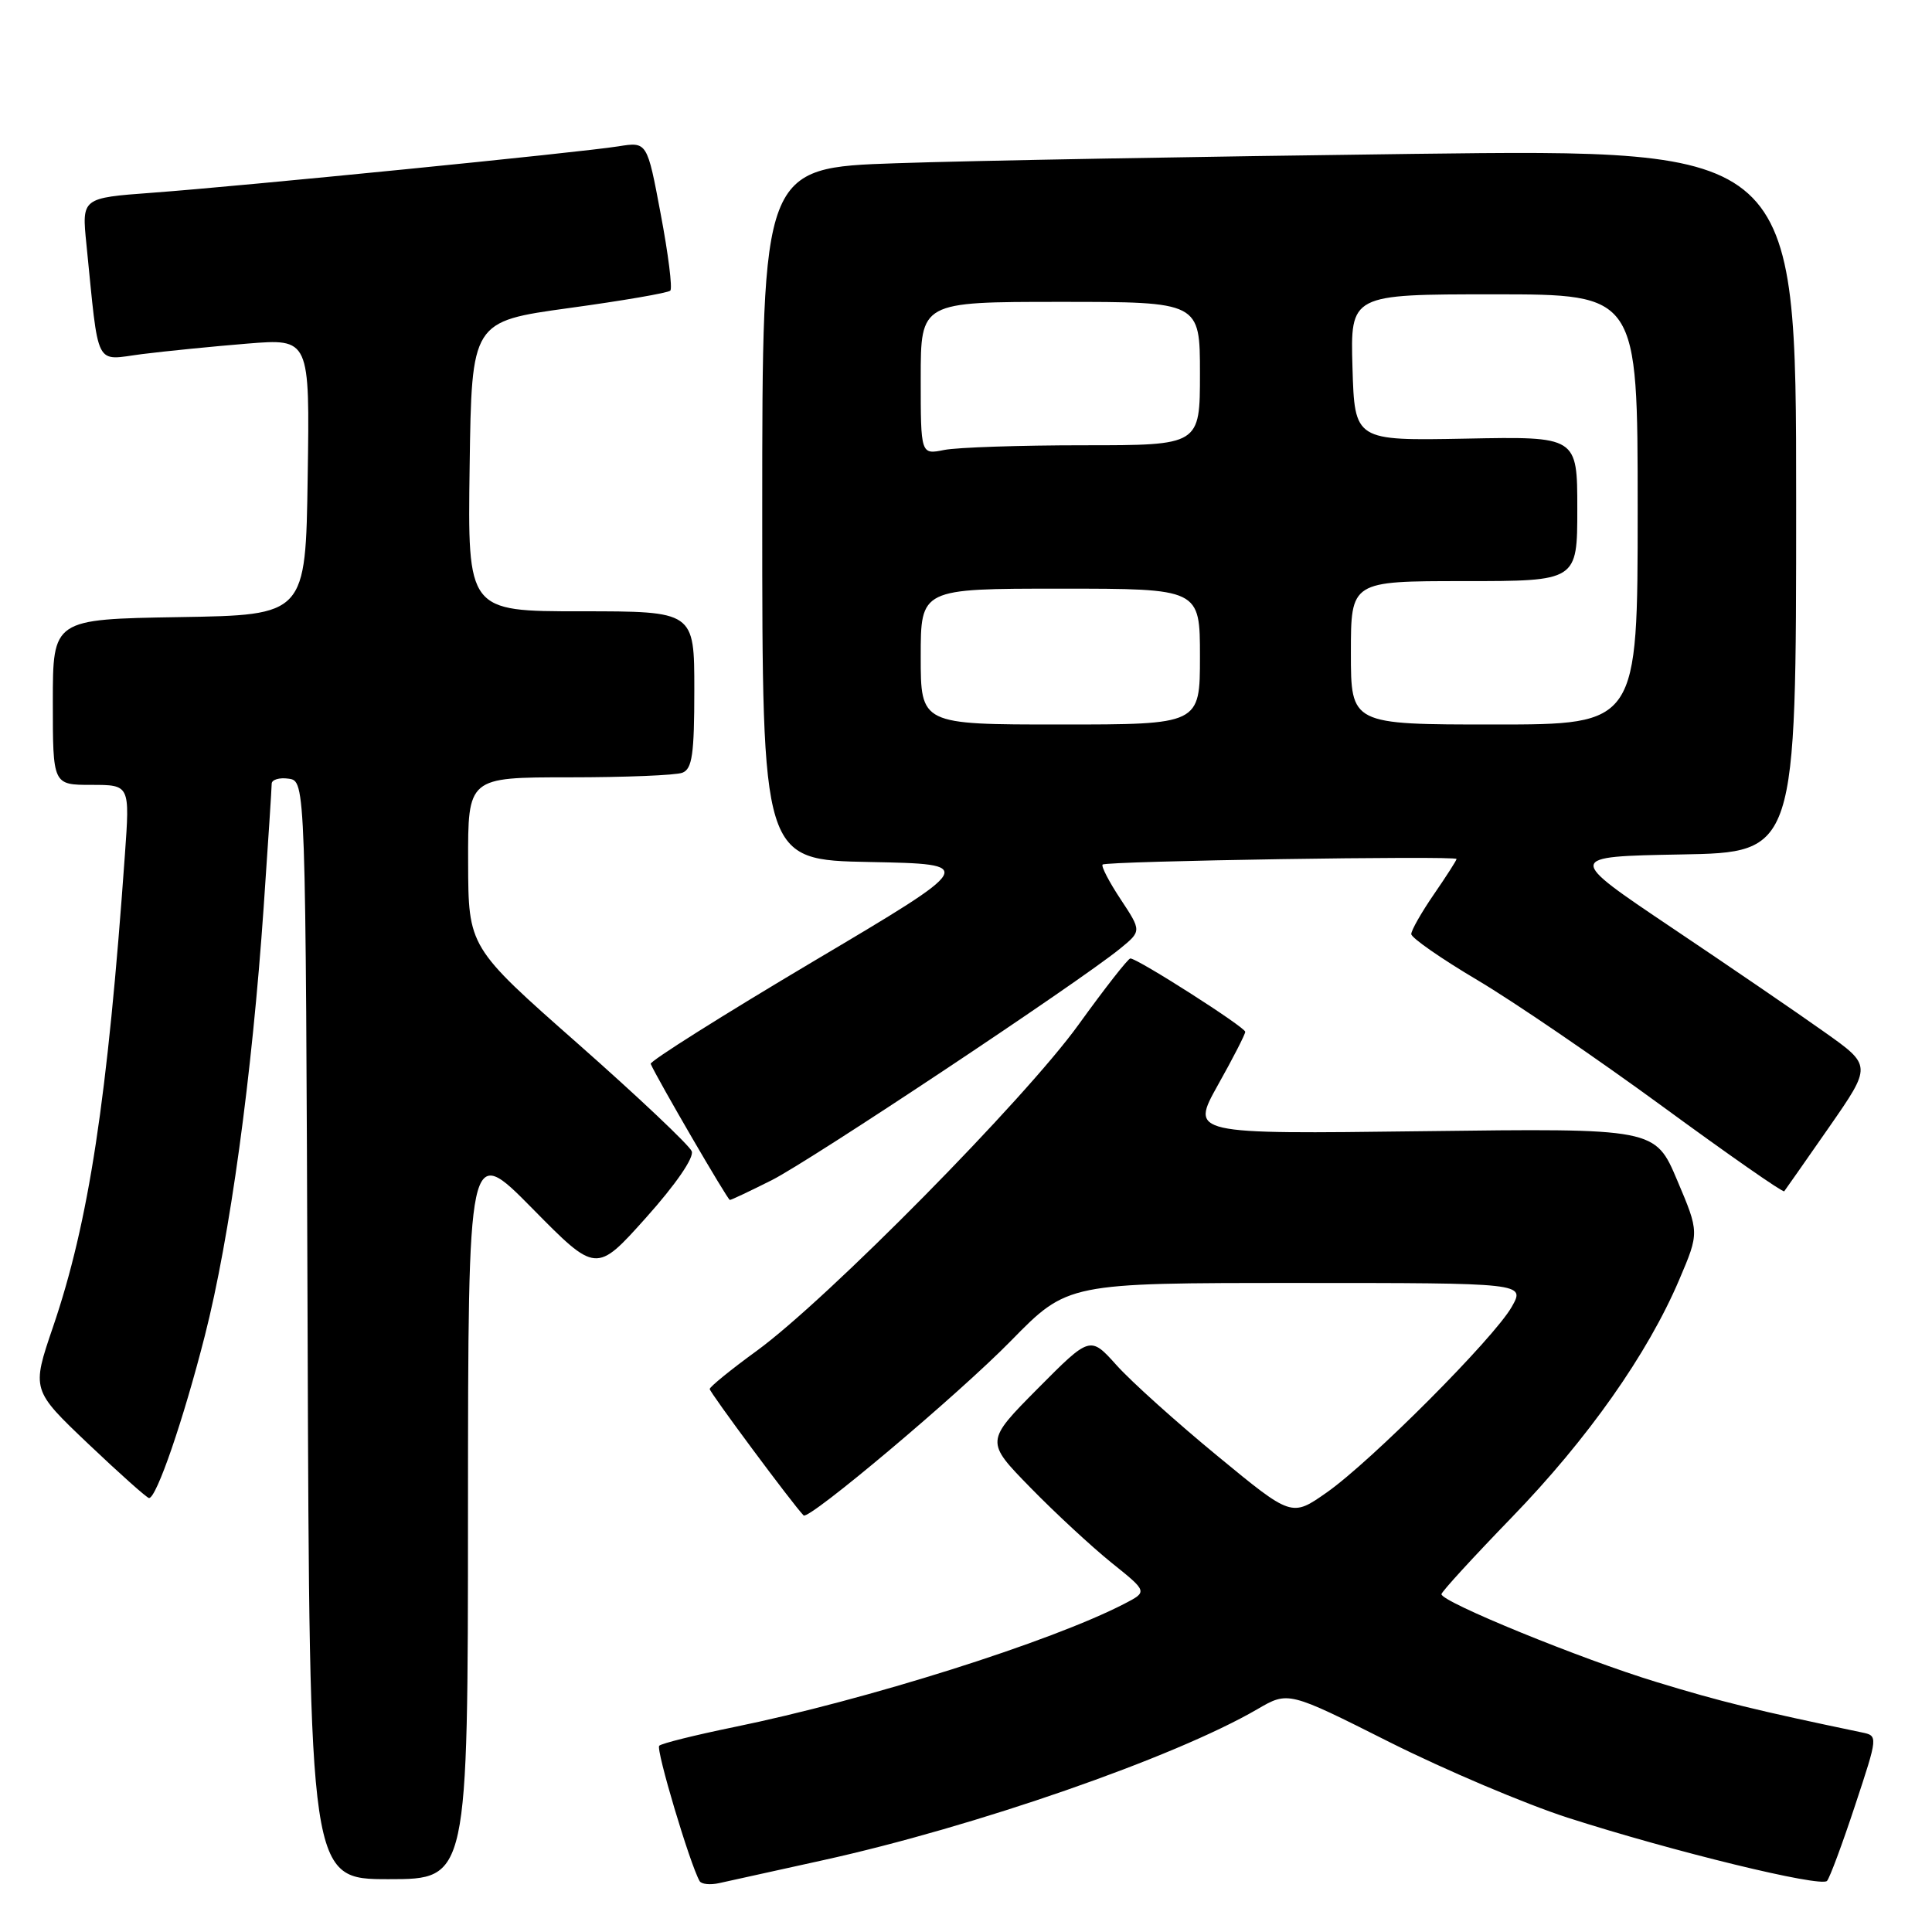 <?xml version="1.0" encoding="UTF-8" standalone="no"?>
<!DOCTYPE svg PUBLIC "-//W3C//DTD SVG 1.1//EN" "http://www.w3.org/Graphics/SVG/1.1/DTD/svg11.dtd" >
<svg xmlns="http://www.w3.org/2000/svg" xmlns:xlink="http://www.w3.org/1999/xlink" version="1.1" viewBox="0 0 256 256">
 <g >
 <path fill="currentColor"
d=" M 109.00 246.50 C 129.14 242.07 155.60 232.88 166.60 226.48 C 170.70 224.09 170.70 224.09 184.10 230.83 C 191.47 234.53 202.11 239.04 207.75 240.86 C 221.65 245.33 241.30 250.12 242.09 249.23 C 242.45 248.83 244.12 244.34 245.80 239.25 C 248.86 230.00 248.86 230.00 246.68 229.55 C 232.65 226.62 228.08 225.50 219.50 222.88 C 209.53 219.85 191.00 212.27 191.00 211.24 C 191.00 210.93 195.18 206.37 200.29 201.09 C 210.39 190.67 218.33 179.39 222.51 169.56 C 225.17 163.31 225.17 163.31 222.24 156.40 C 219.32 149.50 219.32 149.50 188.53 149.89 C 157.75 150.28 157.75 150.28 161.37 143.79 C 163.37 140.23 165.00 137.05 165.00 136.72 C 165.00 136.11 150.74 127.00 149.78 127.00 C 149.48 127.00 146.40 130.94 142.93 135.75 C 135.82 145.63 109.62 172.18 100.26 179.00 C 96.86 181.47 94.06 183.75 94.04 184.05 C 94.01 184.46 105.03 199.31 106.48 200.80 C 107.14 201.49 127.05 184.73 133.98 177.64 C 141.47 170.00 141.47 170.00 171.79 170.00 C 202.11 170.00 202.11 170.00 200.31 173.17 C 197.93 177.34 181.70 193.62 175.80 197.76 C 171.15 201.02 171.15 201.02 161.33 192.93 C 155.92 188.48 149.91 183.08 147.97 180.92 C 144.45 177.00 144.45 177.00 137.50 184.00 C 130.56 191.00 130.56 191.00 136.53 197.11 C 139.81 200.47 144.65 204.95 147.28 207.07 C 152.07 210.91 152.07 210.91 148.98 212.51 C 139.26 217.54 114.78 225.27 97.20 228.86 C 92.09 229.91 87.66 231.01 87.35 231.32 C 86.88 231.79 91.41 246.98 92.70 249.25 C 92.93 249.67 94.11 249.79 95.31 249.52 C 96.52 249.25 102.67 247.89 109.00 246.50 Z  M 62.01 200.25 C 62.03 151.50 62.03 151.50 70.52 160.11 C 79.00 168.72 79.00 168.72 85.60 161.35 C 89.53 156.96 91.98 153.40 91.66 152.55 C 91.36 151.77 84.58 145.36 76.59 138.31 C 62.06 125.50 62.06 125.50 62.03 114.25 C 62.00 103.00 62.00 103.00 75.42 103.00 C 82.80 103.00 89.55 102.73 90.42 102.39 C 91.72 101.89 92.00 99.95 92.00 91.39 C 92.00 81.00 92.00 81.00 76.98 81.00 C 61.96 81.00 61.96 81.00 62.23 61.80 C 62.50 42.60 62.50 42.60 75.39 40.82 C 82.48 39.85 88.53 38.81 88.82 38.51 C 89.12 38.21 88.55 33.65 87.55 28.38 C 85.75 18.78 85.75 18.78 81.94 19.39 C 76.89 20.20 32.00 24.67 20.16 25.54 C 10.83 26.23 10.83 26.23 11.45 32.36 C 13.14 49.10 12.45 47.74 18.82 46.92 C 21.94 46.53 28.22 45.90 32.77 45.53 C 41.05 44.86 41.05 44.86 40.77 63.18 C 40.50 81.50 40.50 81.50 23.75 81.77 C 7.00 82.05 7.00 82.05 7.00 93.02 C 7.00 104.00 7.00 104.00 12.11 104.00 C 17.21 104.00 17.21 104.00 16.55 113.25 C 14.25 145.65 11.77 161.92 7.02 175.84 C 4.18 184.17 4.18 184.17 11.72 191.34 C 15.87 195.28 19.48 198.50 19.75 198.50 C 20.74 198.50 24.30 188.15 27.14 177.00 C 30.47 163.94 33.39 142.64 34.94 120.17 C 35.52 111.74 36.00 104.40 36.00 103.85 C 36.00 103.31 37.01 103.00 38.25 103.18 C 40.50 103.50 40.50 103.50 40.76 176.25 C 41.01 249.00 41.01 249.00 51.51 249.00 C 62.00 249.00 62.00 249.00 62.01 200.25 Z  M 102.28 156.37 C 107.44 153.76 142.81 130.25 148.39 125.72 C 151.27 123.37 151.27 123.37 148.49 119.16 C 146.96 116.85 145.89 114.78 146.10 114.56 C 146.58 114.09 193.00 113.36 193.00 113.82 C 193.00 114.00 191.65 116.10 190.00 118.50 C 188.35 120.90 187.00 123.27 187.00 123.77 C 187.00 124.26 190.94 127.01 195.75 129.86 C 200.56 132.71 211.62 140.26 220.31 146.62 C 229.01 152.99 236.26 158.05 236.42 157.85 C 236.57 157.66 239.25 153.83 242.37 149.35 C 248.03 141.20 248.03 141.20 241.76 136.76 C 238.32 134.31 229.20 128.08 221.50 122.91 C 207.50 113.50 207.50 113.50 222.75 113.22 C 238.00 112.95 238.00 112.95 238.00 66.36 C 238.00 19.76 238.00 19.76 187.25 20.39 C 159.34 20.74 128.51 21.29 118.75 21.63 C 101.00 22.23 101.00 22.23 101.00 68.09 C 101.00 113.95 101.00 113.95 115.25 114.22 C 129.50 114.50 129.50 114.50 107.72 127.42 C 95.75 134.53 86.07 140.63 86.22 140.97 C 87.12 143.02 96.42 159.00 96.71 159.00 C 96.91 159.00 99.41 157.81 102.28 156.37 Z  M 122.00 87.00 C 122.00 78.00 122.00 78.00 140.50 78.00 C 159.00 78.00 159.00 78.00 159.00 87.00 C 159.00 96.00 159.00 96.00 140.50 96.00 C 122.00 96.00 122.00 96.00 122.00 87.00 Z  M 179.00 86.50 C 179.00 77.00 179.00 77.00 194.00 77.00 C 209.00 77.00 209.00 77.00 209.00 67.42 C 209.00 57.83 209.00 57.83 194.25 58.12 C 179.50 58.40 179.50 58.40 179.21 48.70 C 178.93 39.00 178.93 39.00 197.96 39.00 C 217.00 39.00 217.00 39.00 217.00 67.50 C 217.00 96.00 217.00 96.00 198.00 96.00 C 179.00 96.00 179.00 96.00 179.00 86.50 Z  M 122.00 50.12 C 122.00 40.00 122.00 40.00 140.50 40.00 C 159.00 40.00 159.00 40.00 159.00 49.50 C 159.00 59.00 159.00 59.00 143.62 59.00 C 135.17 59.00 126.84 59.28 125.12 59.62 C 122.00 60.25 122.00 60.25 122.00 50.12 Z "/>
</g>
</svg>
